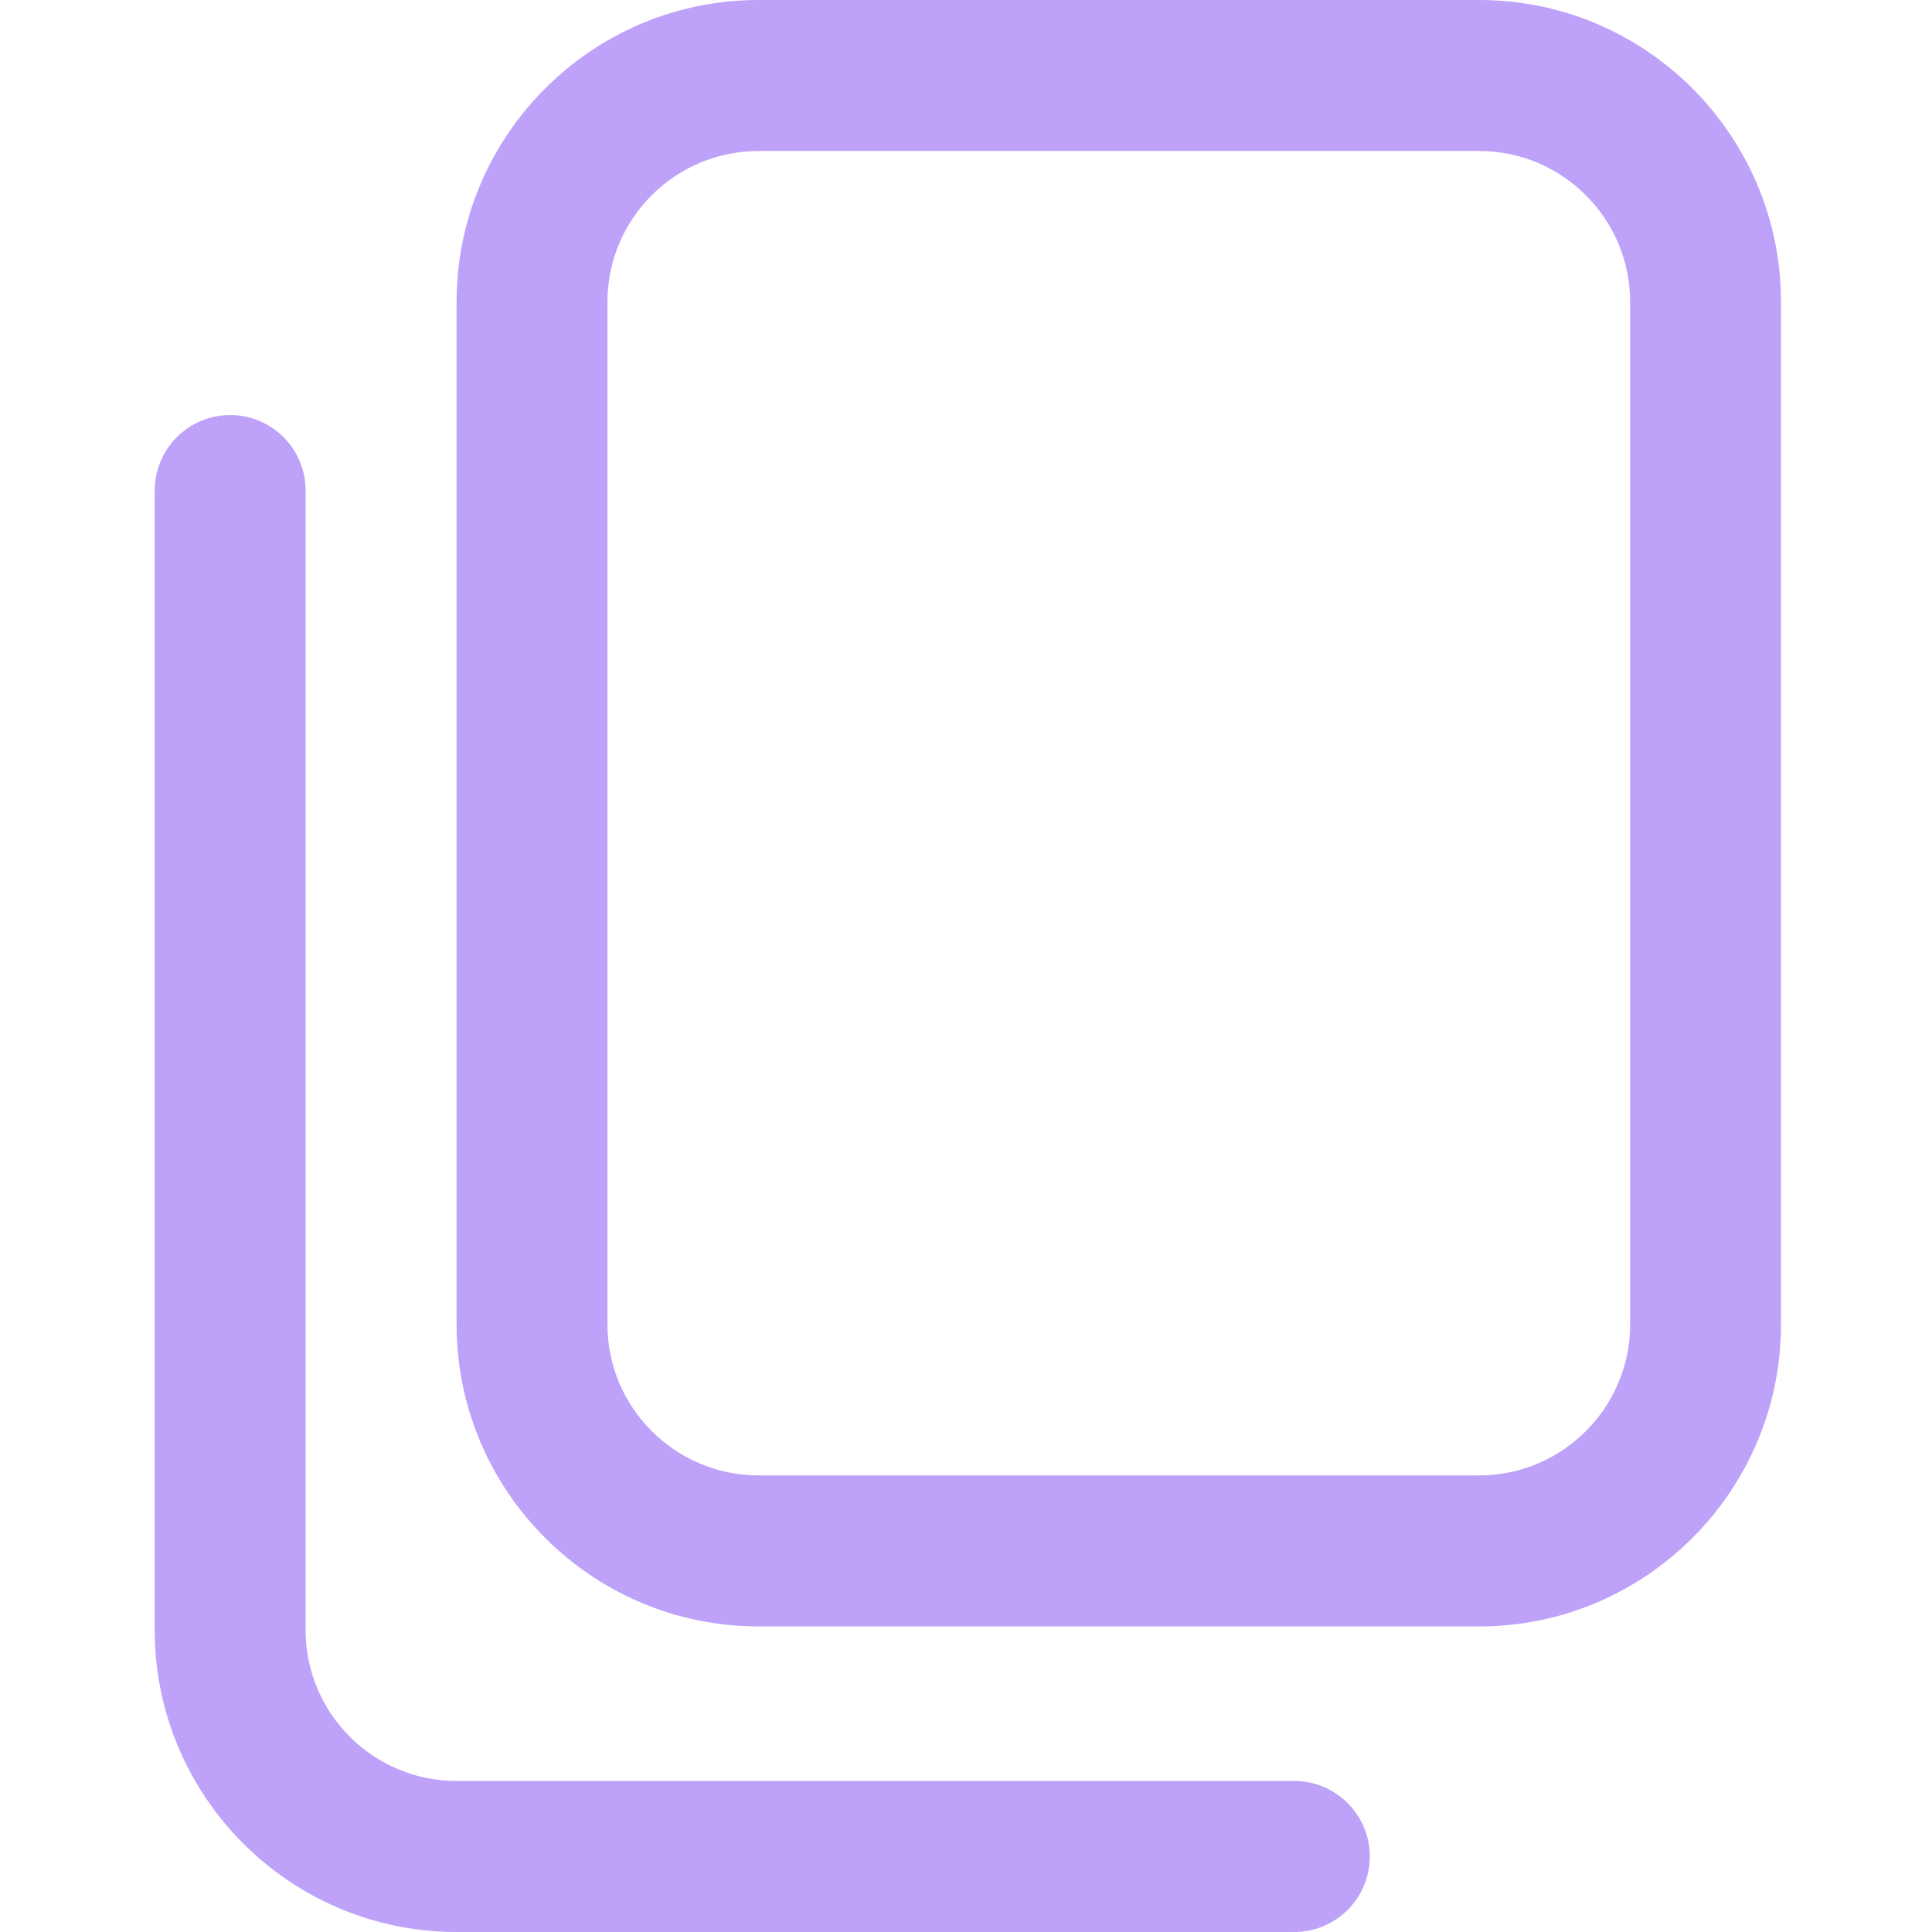 <svg width="12" height="12" viewBox="0 0 12 12" fill="none" xmlns="http://www.w3.org/2000/svg">
<g clip-path="url(#clip0_461_3)">
<path d="M4.711 0H9.188C10.221 0 11.062 0.841 11.062 1.875L11.062 8.227C11.062 9.26 10.221 10.102 9.188 10.102H4.711C3.677 10.102 2.836 9.26 2.836 8.227L2.836 1.875C2.836 0.841 3.677 0 4.711 0ZM9.188 9.164C9.704 9.164 10.125 8.743 10.125 8.227L10.125 1.875C10.125 1.358 9.704 0.938 9.188 0.938H4.711C4.194 0.938 3.773 1.358 3.773 1.875V8.227C3.773 8.743 4.194 9.164 4.711 9.164H9.188ZM0.961 3.047L0.961 10.125C0.961 11.159 1.802 12 2.836 12L8.039 12C8.298 12 8.508 11.79 8.508 11.531C8.508 11.272 8.298 11.062 8.039 11.062L2.836 11.062C2.319 11.062 1.898 10.642 1.898 10.125L1.898 3.047C1.898 2.788 1.689 2.578 1.43 2.578C1.171 2.578 0.961 2.788 0.961 3.047Z" fill="#BEA1F8"/>
</g>
<defs>
<clipPath id="clip0_461_3">
<rect width="12" height="12" fill="white" transform="translate(12 12) rotate(-180)"/>
</clipPath>
</defs>
</svg>
